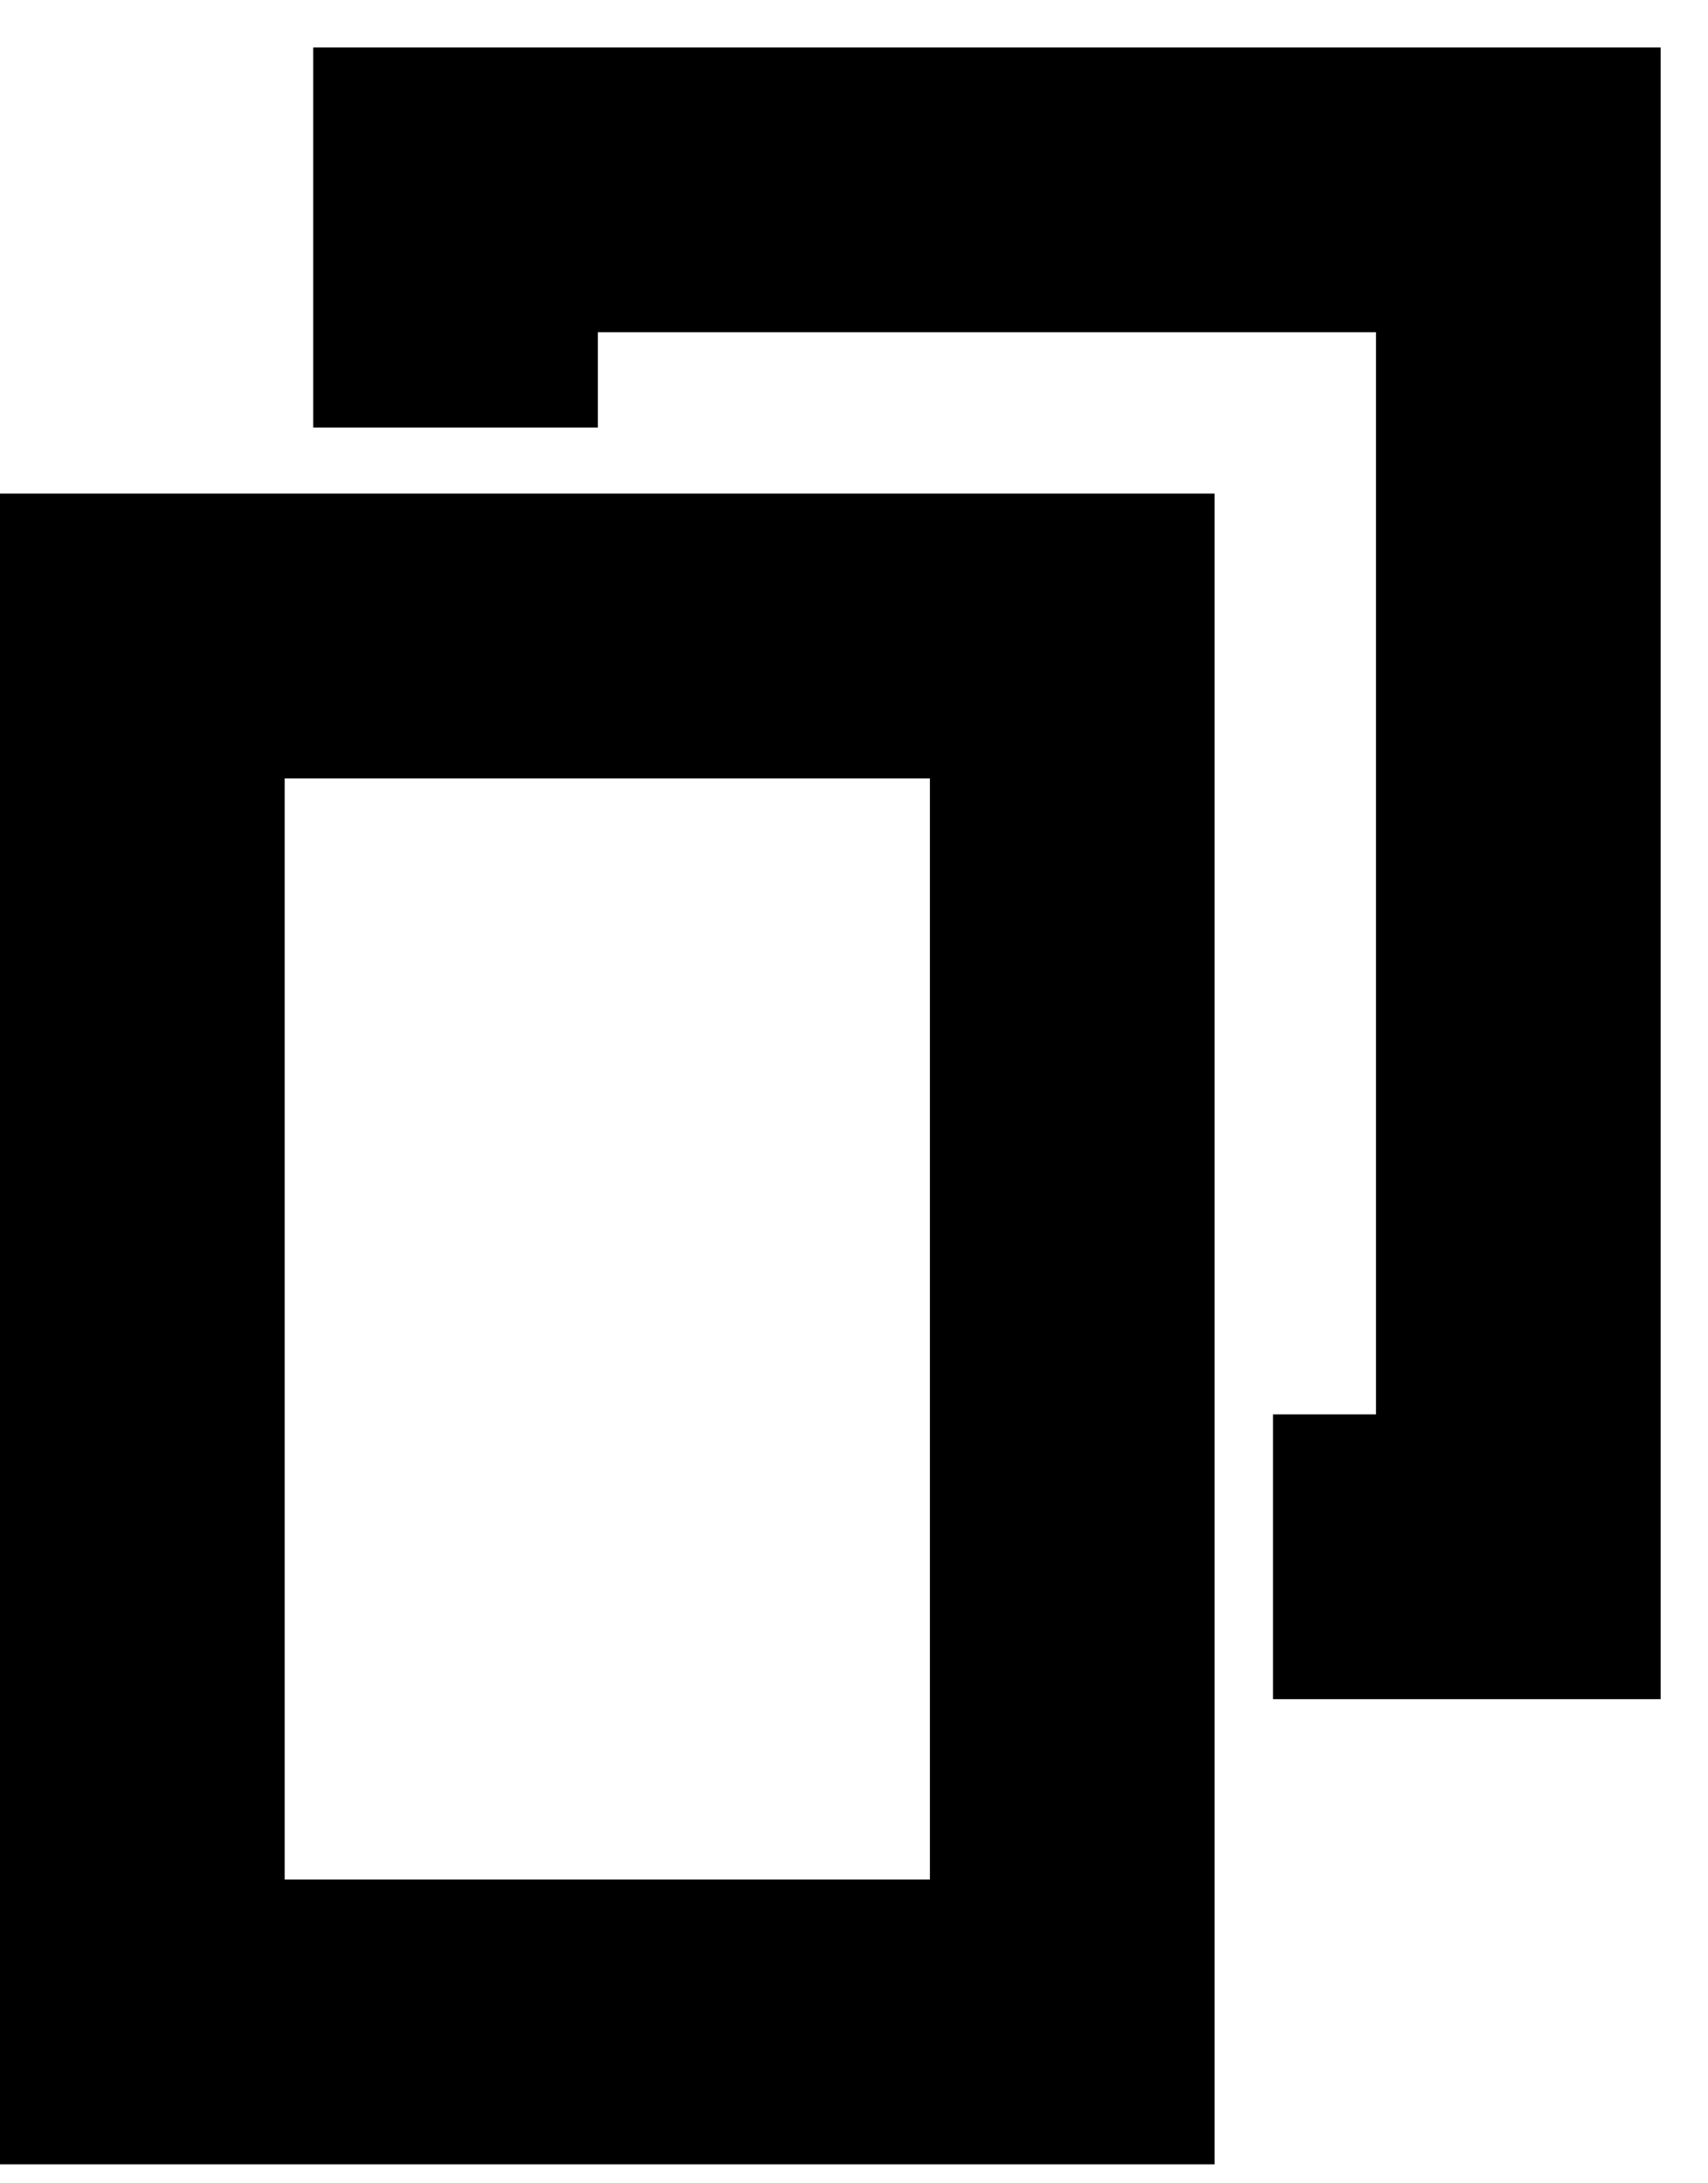 <svg width="18" height="23" viewBox="0 0 18 23" fill="none" xmlns="http://www.w3.org/2000/svg">
<rect x="1.5" y="6.7" width="9.8" height="14.6" stroke="black" stroke-width="3"/>
<path d="M4.801 4.504V2H16.001V16.4H13.416" stroke="black" stroke-width="3"/>
</svg>
